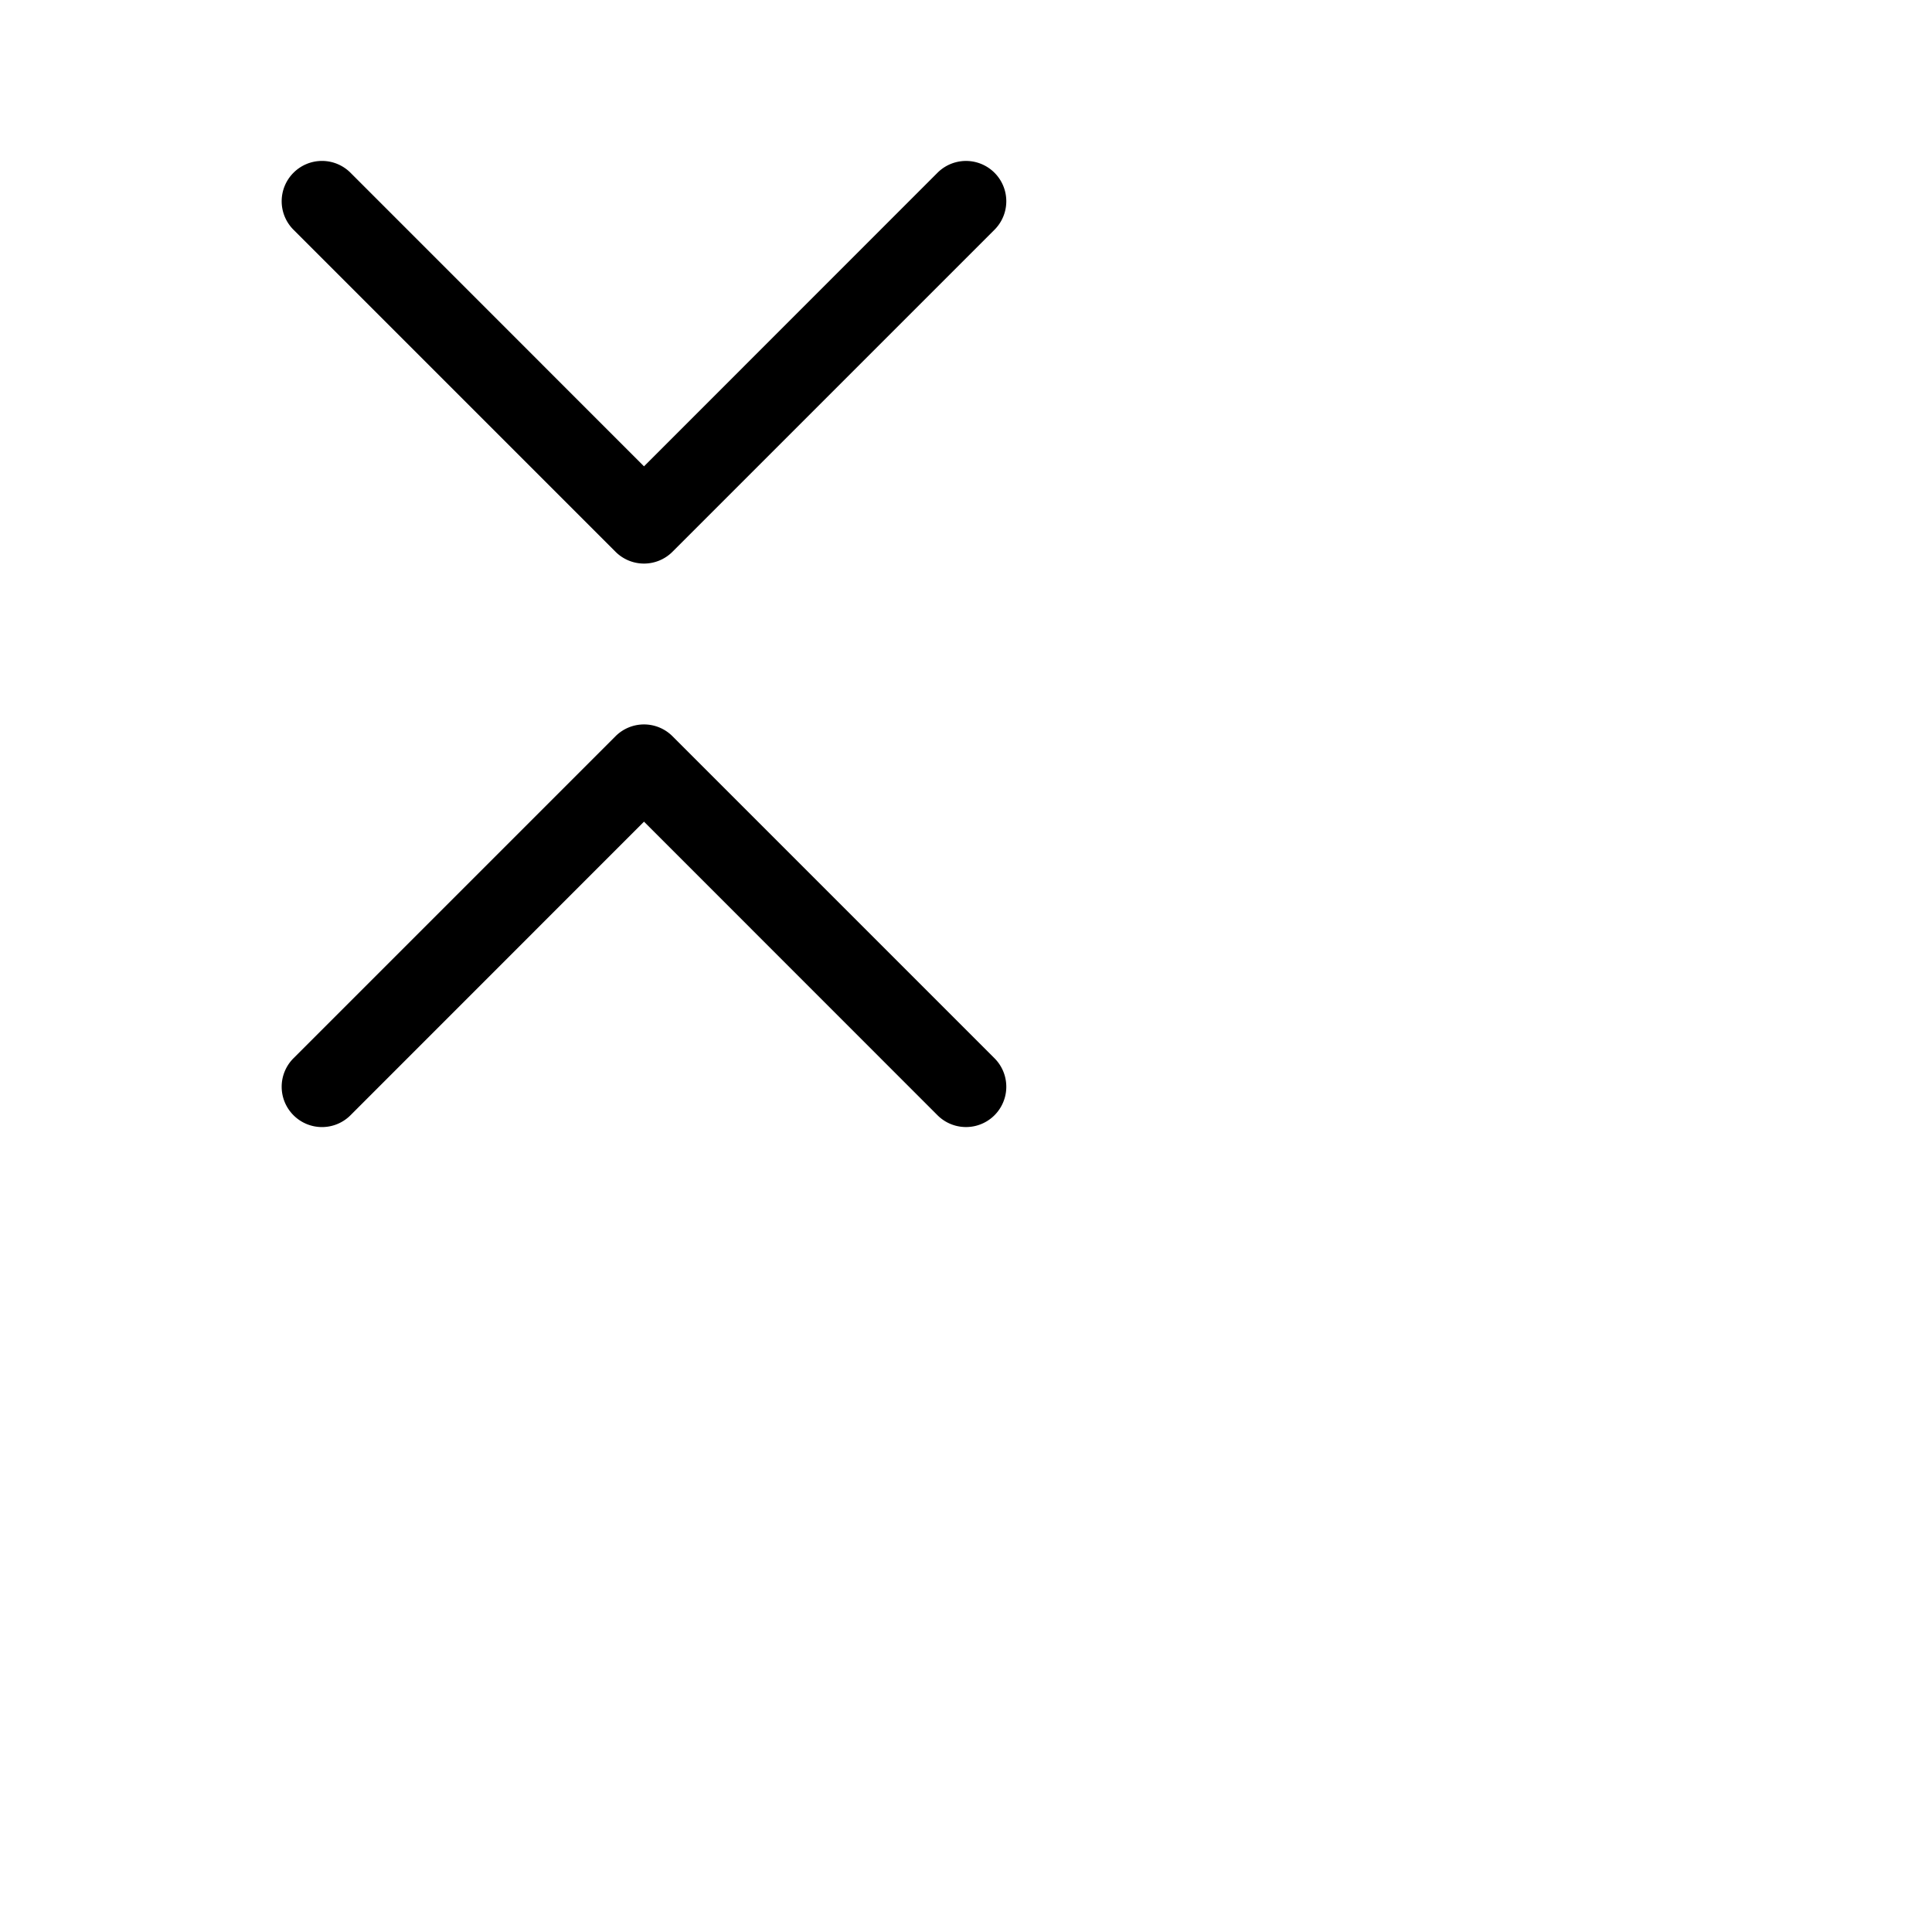 <svg xmlns="http://www.w3.org/2000/svg" width="16" height="16" fill="currentColor" class="bi bi-chevron-contract" viewBox="0 0 24 24">
  <path fill-rule="evenodd" d="M3.646 13.854a.5.5 0 0 0 .708 0L8 10.207l3.646 3.647a.5.5 0 0 0 .708-.708l-4-4a.5.5 0 0 0-.708 0l-4 4a.5.5 0 0 0 0 .708m0-11.708a.5.5 0 0 1 .708 0L8 5.793l3.646-3.647a.5.5 0 0 1 .708.708l-4 4a.5.5 0 0 1-.708 0l-4-4a.5.5 0 0 1 0-.708"/>
</svg>